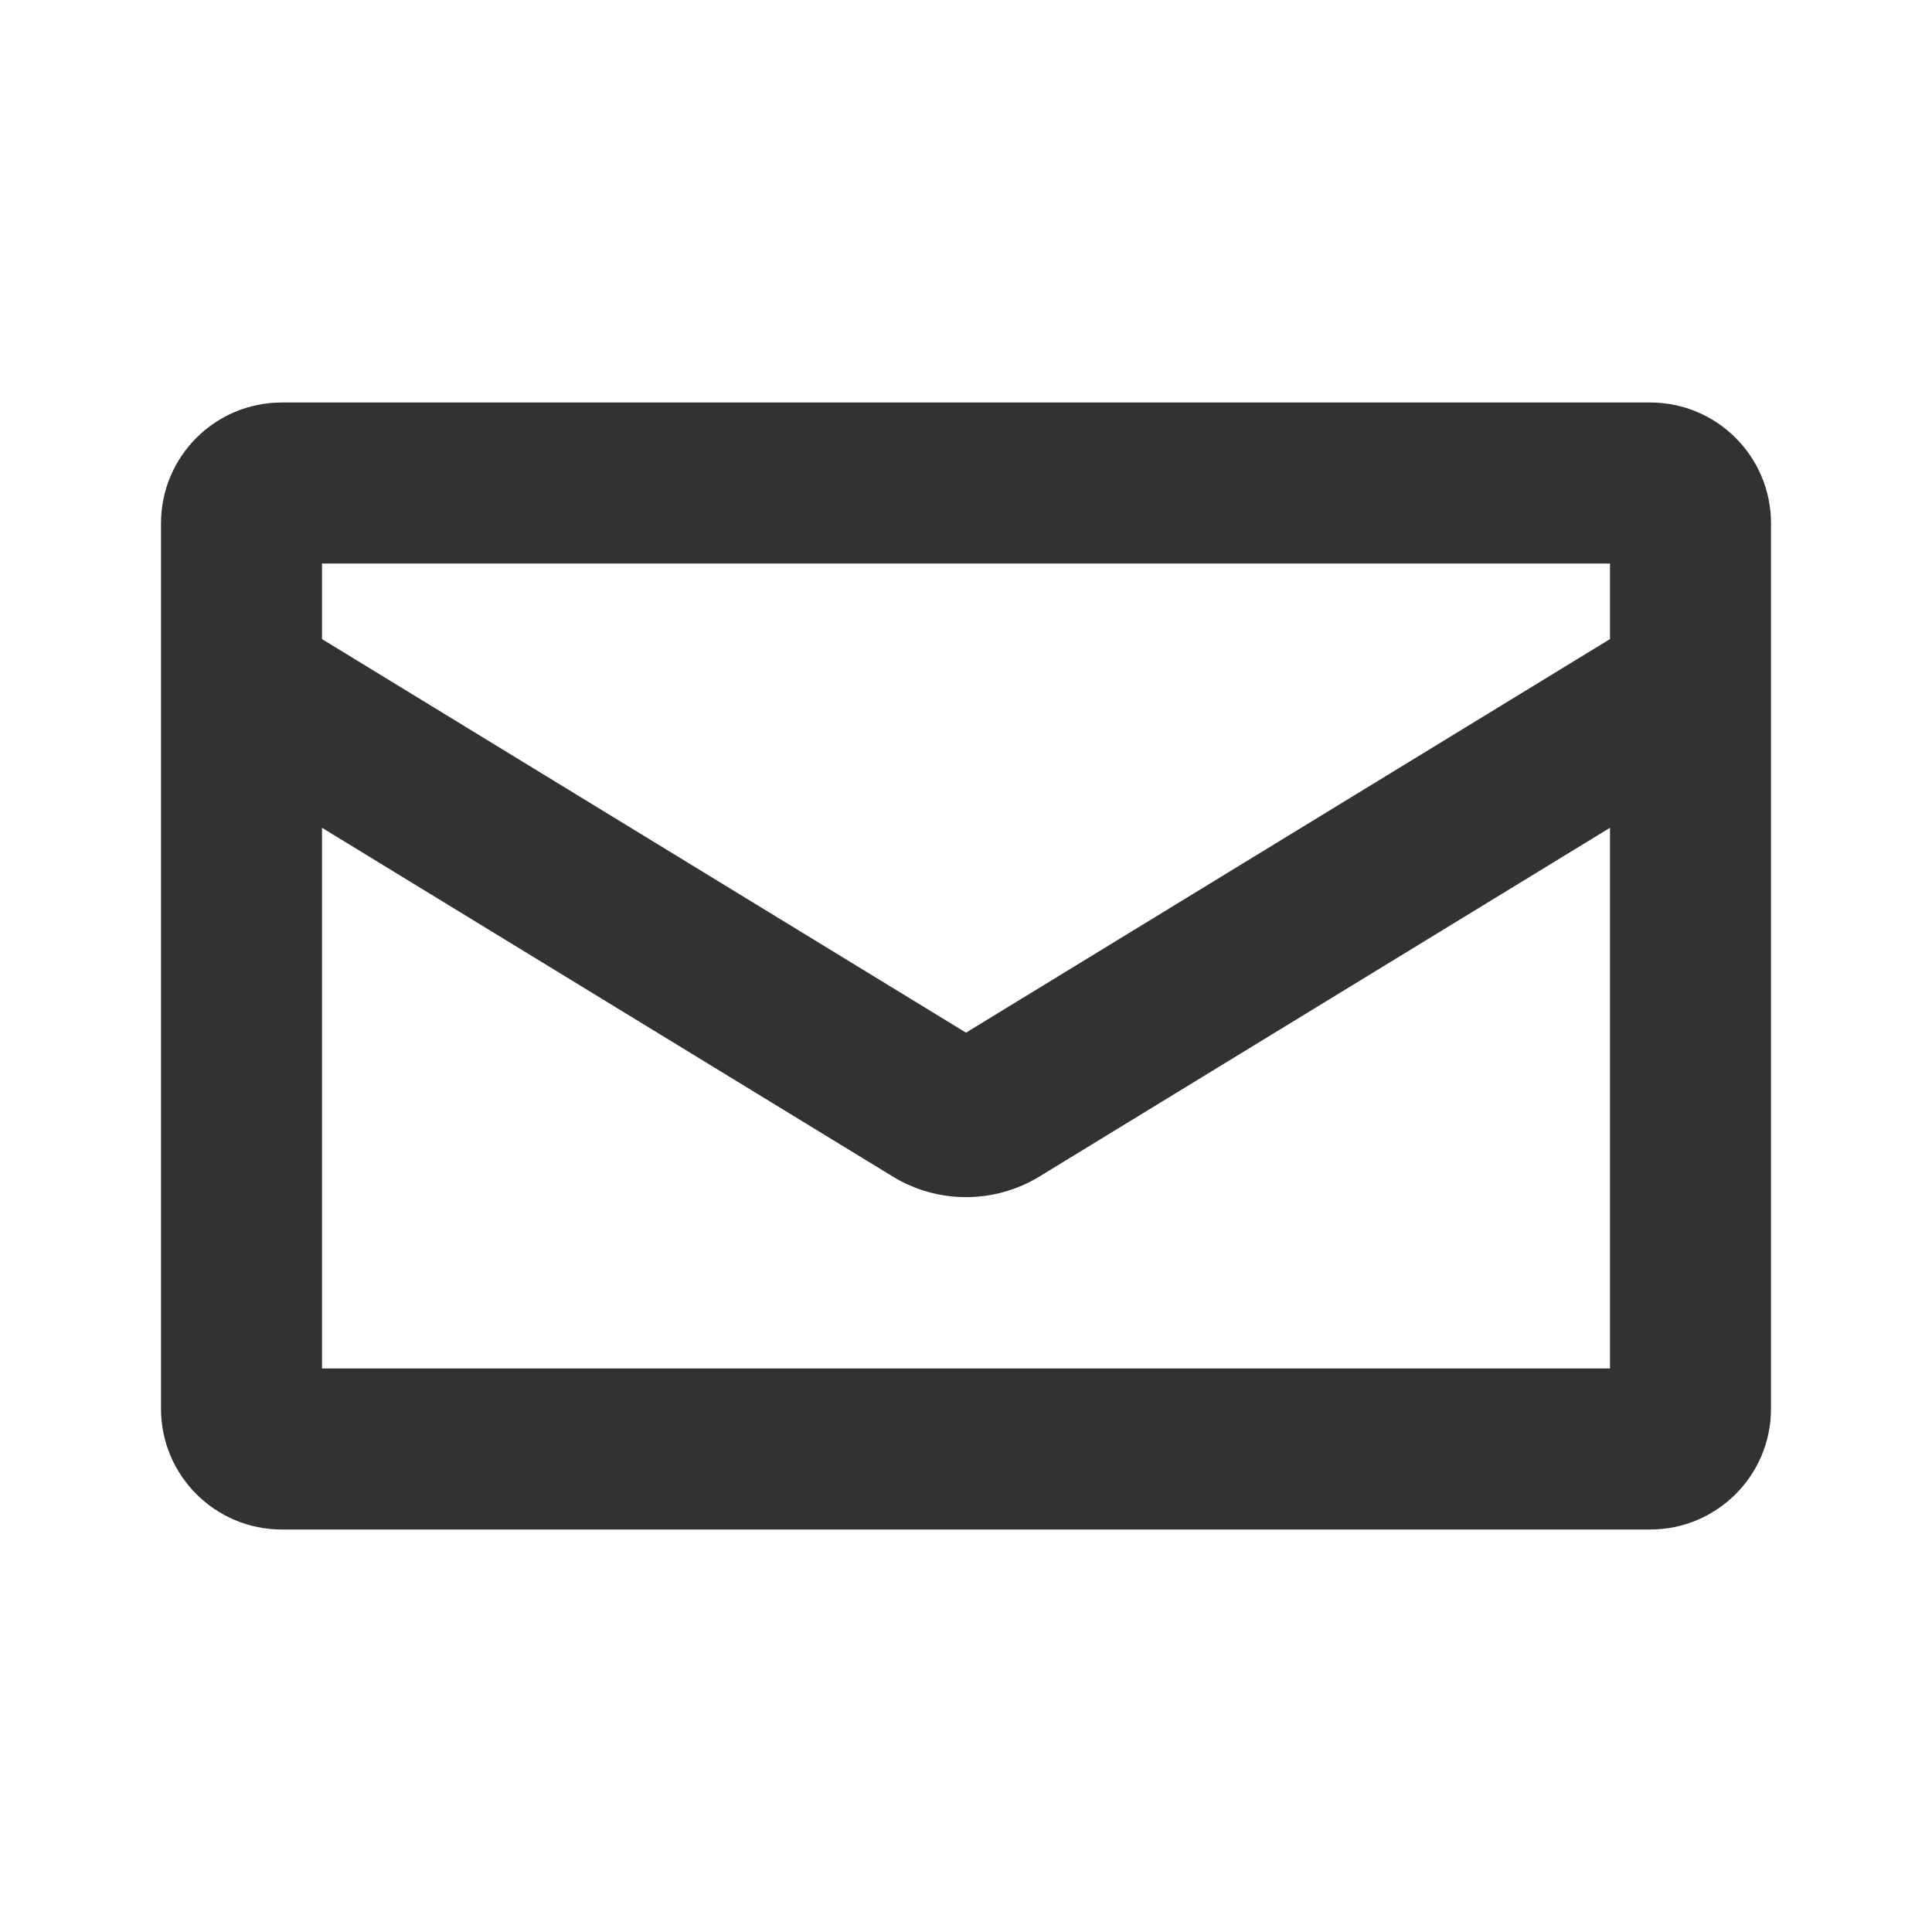 <svg width="24" height="24" viewBox="0 0 24 24" fill="none" xmlns="http://www.w3.org/2000/svg">
<path fill-rule="evenodd" clip-rule="evenodd" d="M20.5 19H3.5C2.672 19 2 18.328 2 17.5V6.5C2 5.672 2.672 5 3.5 5H20.5C21.328 5 22 5.672 22 6.5V17.5C22 18.328 21.328 19 20.5 19ZM20 7.939V7H4V7.939L12 12.828L20 7.939ZM20 10.283V17H4V10.283L11.088 14.614C11.647 14.957 12.353 14.957 12.914 14.614L20 10.283Z" fill="#313234"/>
</svg>
